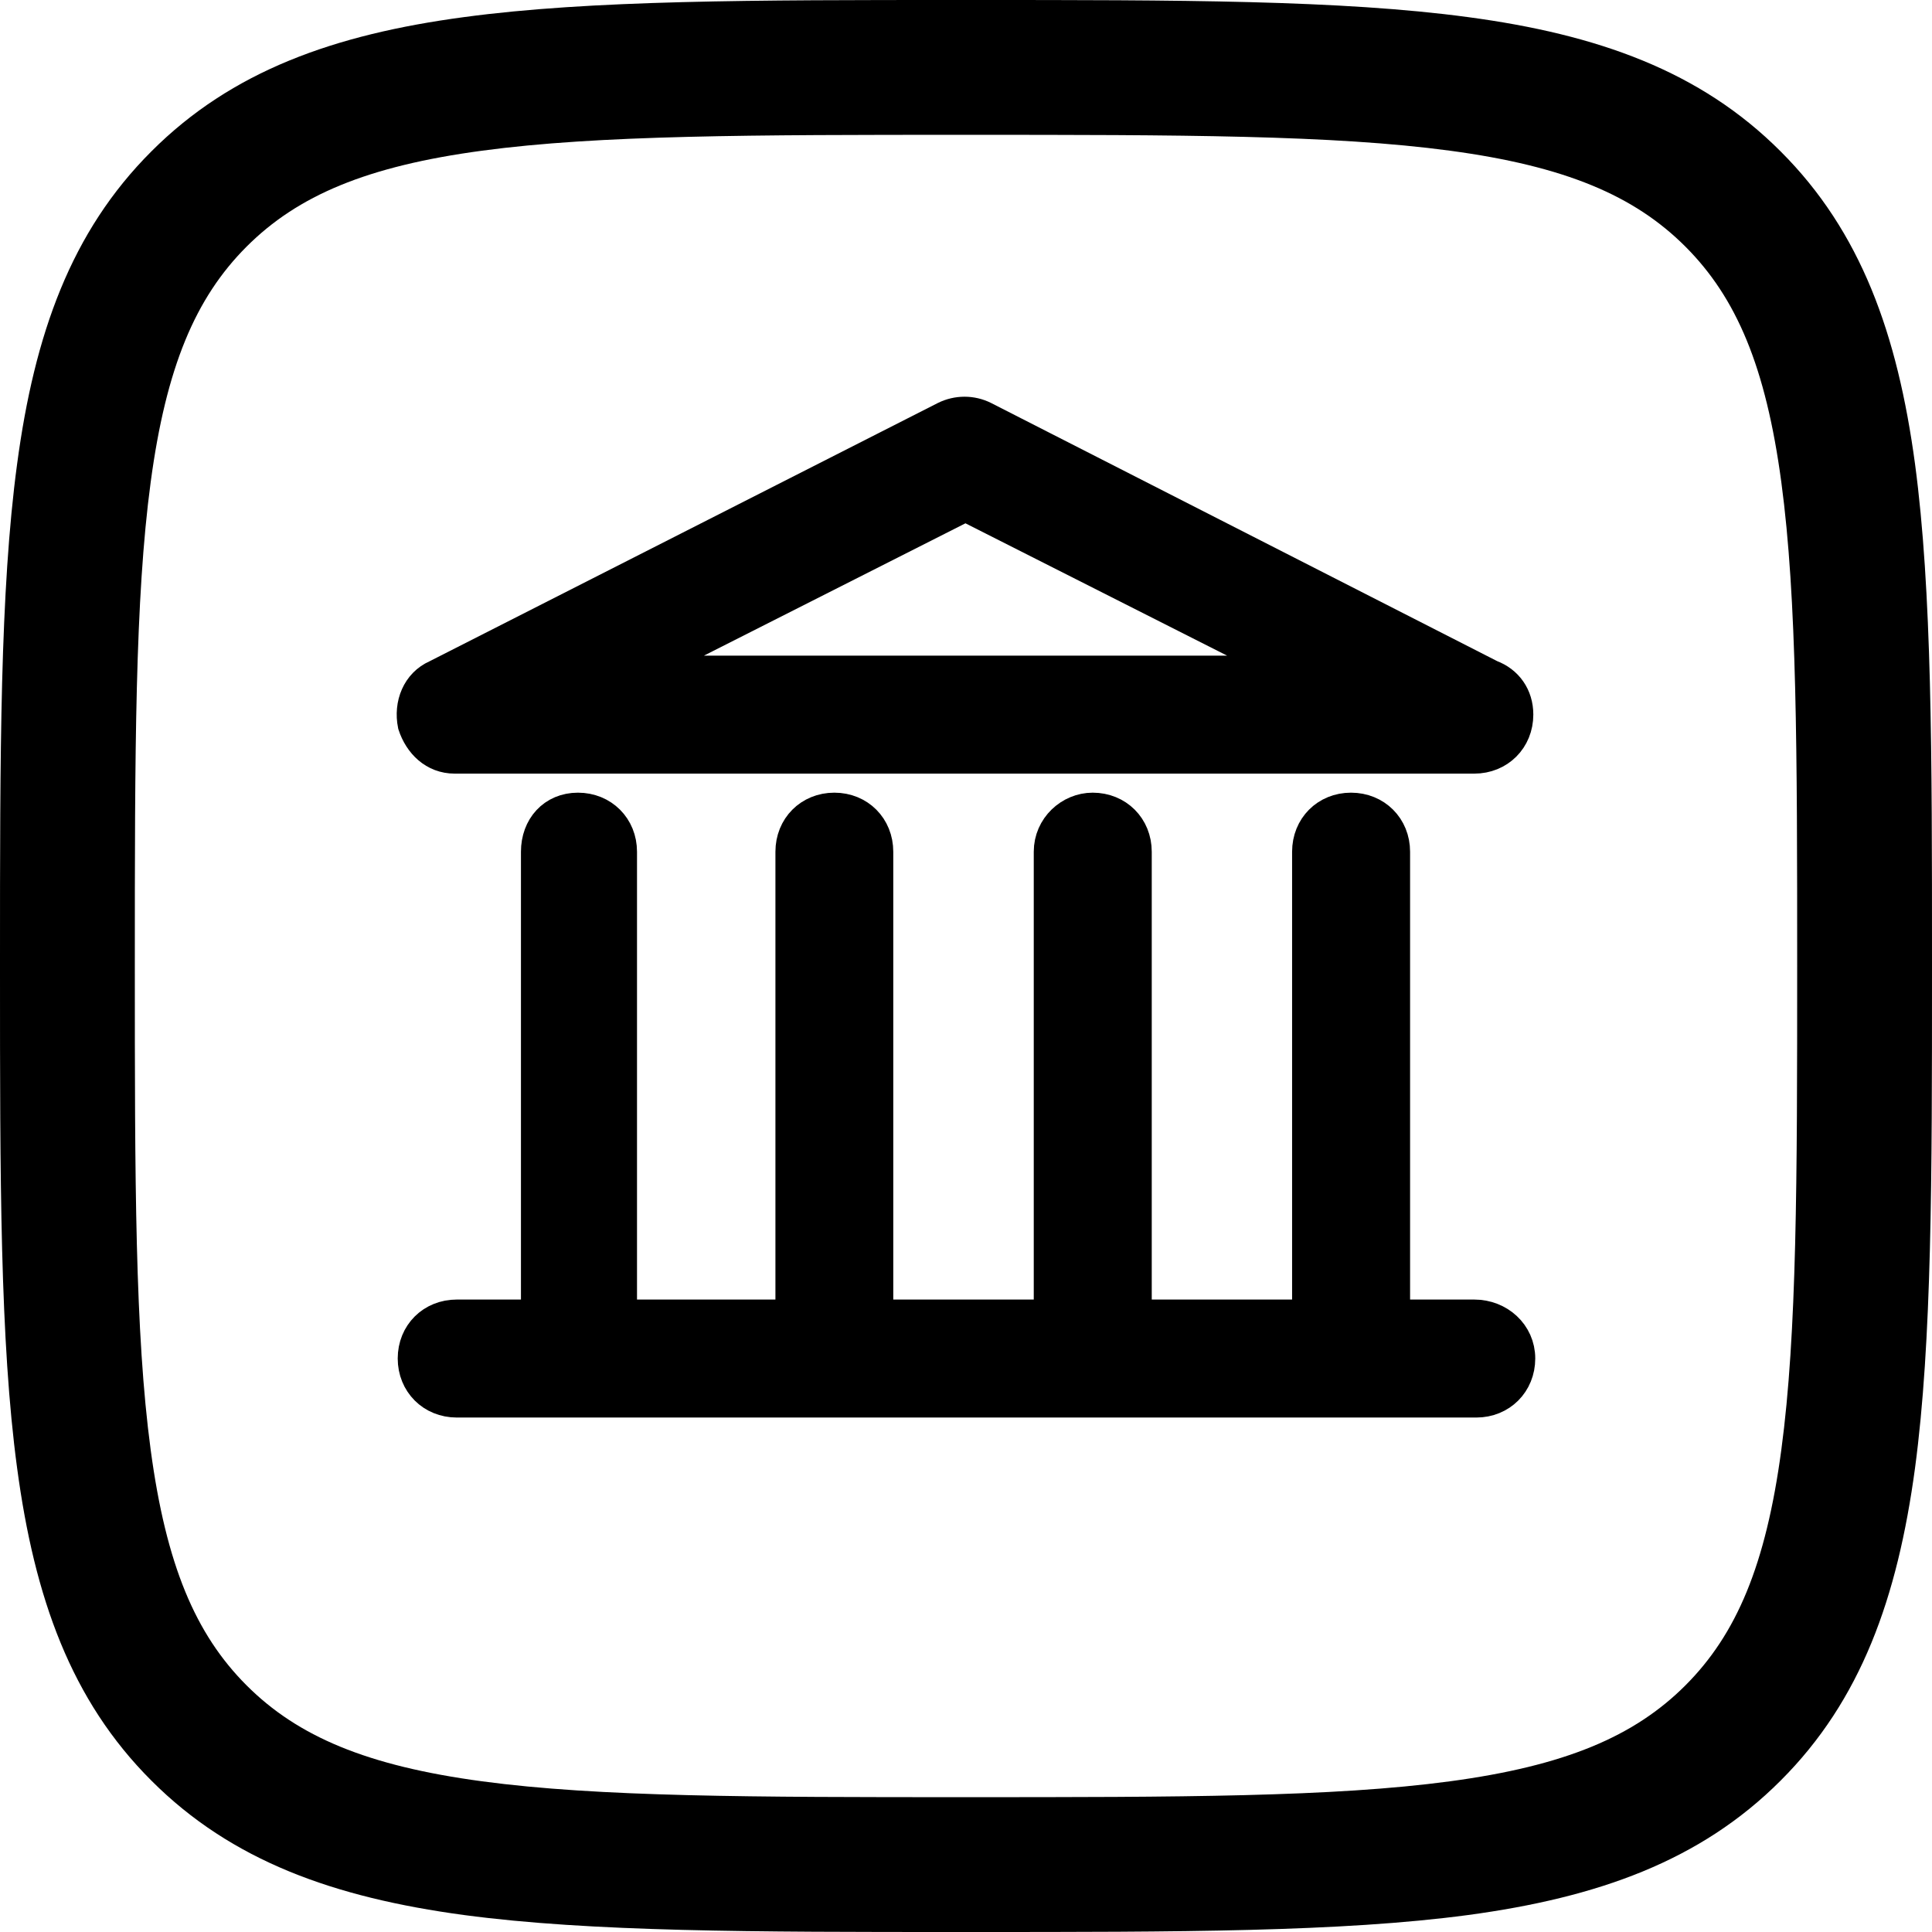 <svg width="25" height="25" viewBox="0 0 14 14" fill="none" xmlns="http://www.w3.org/2000/svg">
<path fill-rule="evenodd" clip-rule="evenodd" d="M6.963 9.45397e-08C5.46 -6.41709e-06 4.282 -1.29536e-05 3.362 0.124C2.422 0.25 1.679 0.514 1.097 1.097C0.514 1.679 0.25 2.422 0.124 3.362C-1.29536e-05 4.282 -6.41709e-06 5.46 9.45397e-08 6.963V7.037C-6.41709e-06 8.541 -1.29536e-05 9.718 0.124 10.638C0.25 11.578 0.514 12.321 1.097 12.903C1.679 13.486 2.422 13.75 3.362 13.877C4.282 14 5.46 14 6.963 14H7.037C8.541 14 9.718 14 10.638 13.877C11.578 13.75 12.321 13.486 12.903 12.903C13.486 12.321 13.75 11.578 13.877 10.638C14 9.718 14 8.541 14 7.037V6.963C14 5.46 14 4.282 13.877 3.362C13.75 2.422 13.486 1.679 12.903 1.097C12.321 0.514 11.578 0.25 10.638 0.124C9.718 -1.29536e-05 8.541 -6.41709e-06 7.037 9.45397e-08H6.963ZM1.787 1.787C2.158 1.416 2.66 1.204 3.493 1.092C4.339 0.978 5.451 0.977 7 0.977C8.549 0.977 9.661 0.978 10.507 1.092C11.34 1.204 11.842 1.416 12.213 1.787C12.584 2.158 12.796 2.66 12.908 3.493C13.022 4.339 13.023 5.451 13.023 7C13.023 8.549 13.022 9.661 12.908 10.507C12.796 11.34 12.584 11.842 12.213 12.213C11.842 12.584 11.34 12.796 10.507 12.908C9.661 13.022 8.549 13.023 7 13.023C5.451 13.023 4.339 13.022 3.493 12.908C2.66 12.796 2.158 12.584 1.787 12.213C1.416 11.842 1.204 11.34 1.092 10.507C0.978 9.661 0.977 8.549 0.977 7C0.977 5.451 0.978 4.339 1.092 3.493C1.204 2.66 1.416 2.158 1.787 1.787Z" fill="black"/>
<path d="M3.295 5.481H10.683C10.856 5.481 10.986 5.351 10.986 5.178C10.986 5.049 10.914 4.948 10.798 4.905L7.126 3.032C7.04 2.989 6.939 2.989 6.852 3.032L3.166 4.905C3.036 4.962 2.978 5.106 3.007 5.25C3.05 5.38 3.151 5.481 3.295 5.481ZM6.996 3.652L9.416 4.876H4.577L6.996 3.652ZM10.683 9.542H10.093V6.172C10.093 5.999 9.963 5.869 9.79 5.869C9.617 5.869 9.488 5.999 9.488 6.172V9.542H8.221V6.172C8.221 5.999 8.091 5.869 7.918 5.869C7.76 5.869 7.616 5.999 7.616 6.172V9.542H6.348V6.172C6.348 5.999 6.219 5.869 6.046 5.869C5.873 5.869 5.744 5.999 5.744 6.172V9.542H4.491V6.172C4.491 5.999 4.361 5.869 4.188 5.869C4.015 5.869 3.9 5.999 3.9 6.172V9.542H3.31C3.137 9.542 3.007 9.671 3.007 9.844C3.007 10.017 3.137 10.147 3.31 10.147H10.698C10.87 10.147 11 10.017 11 9.844C11 9.671 10.856 9.542 10.683 9.542Z" fill="black" stroke="black" stroke-width="0.25"/>
</svg>
